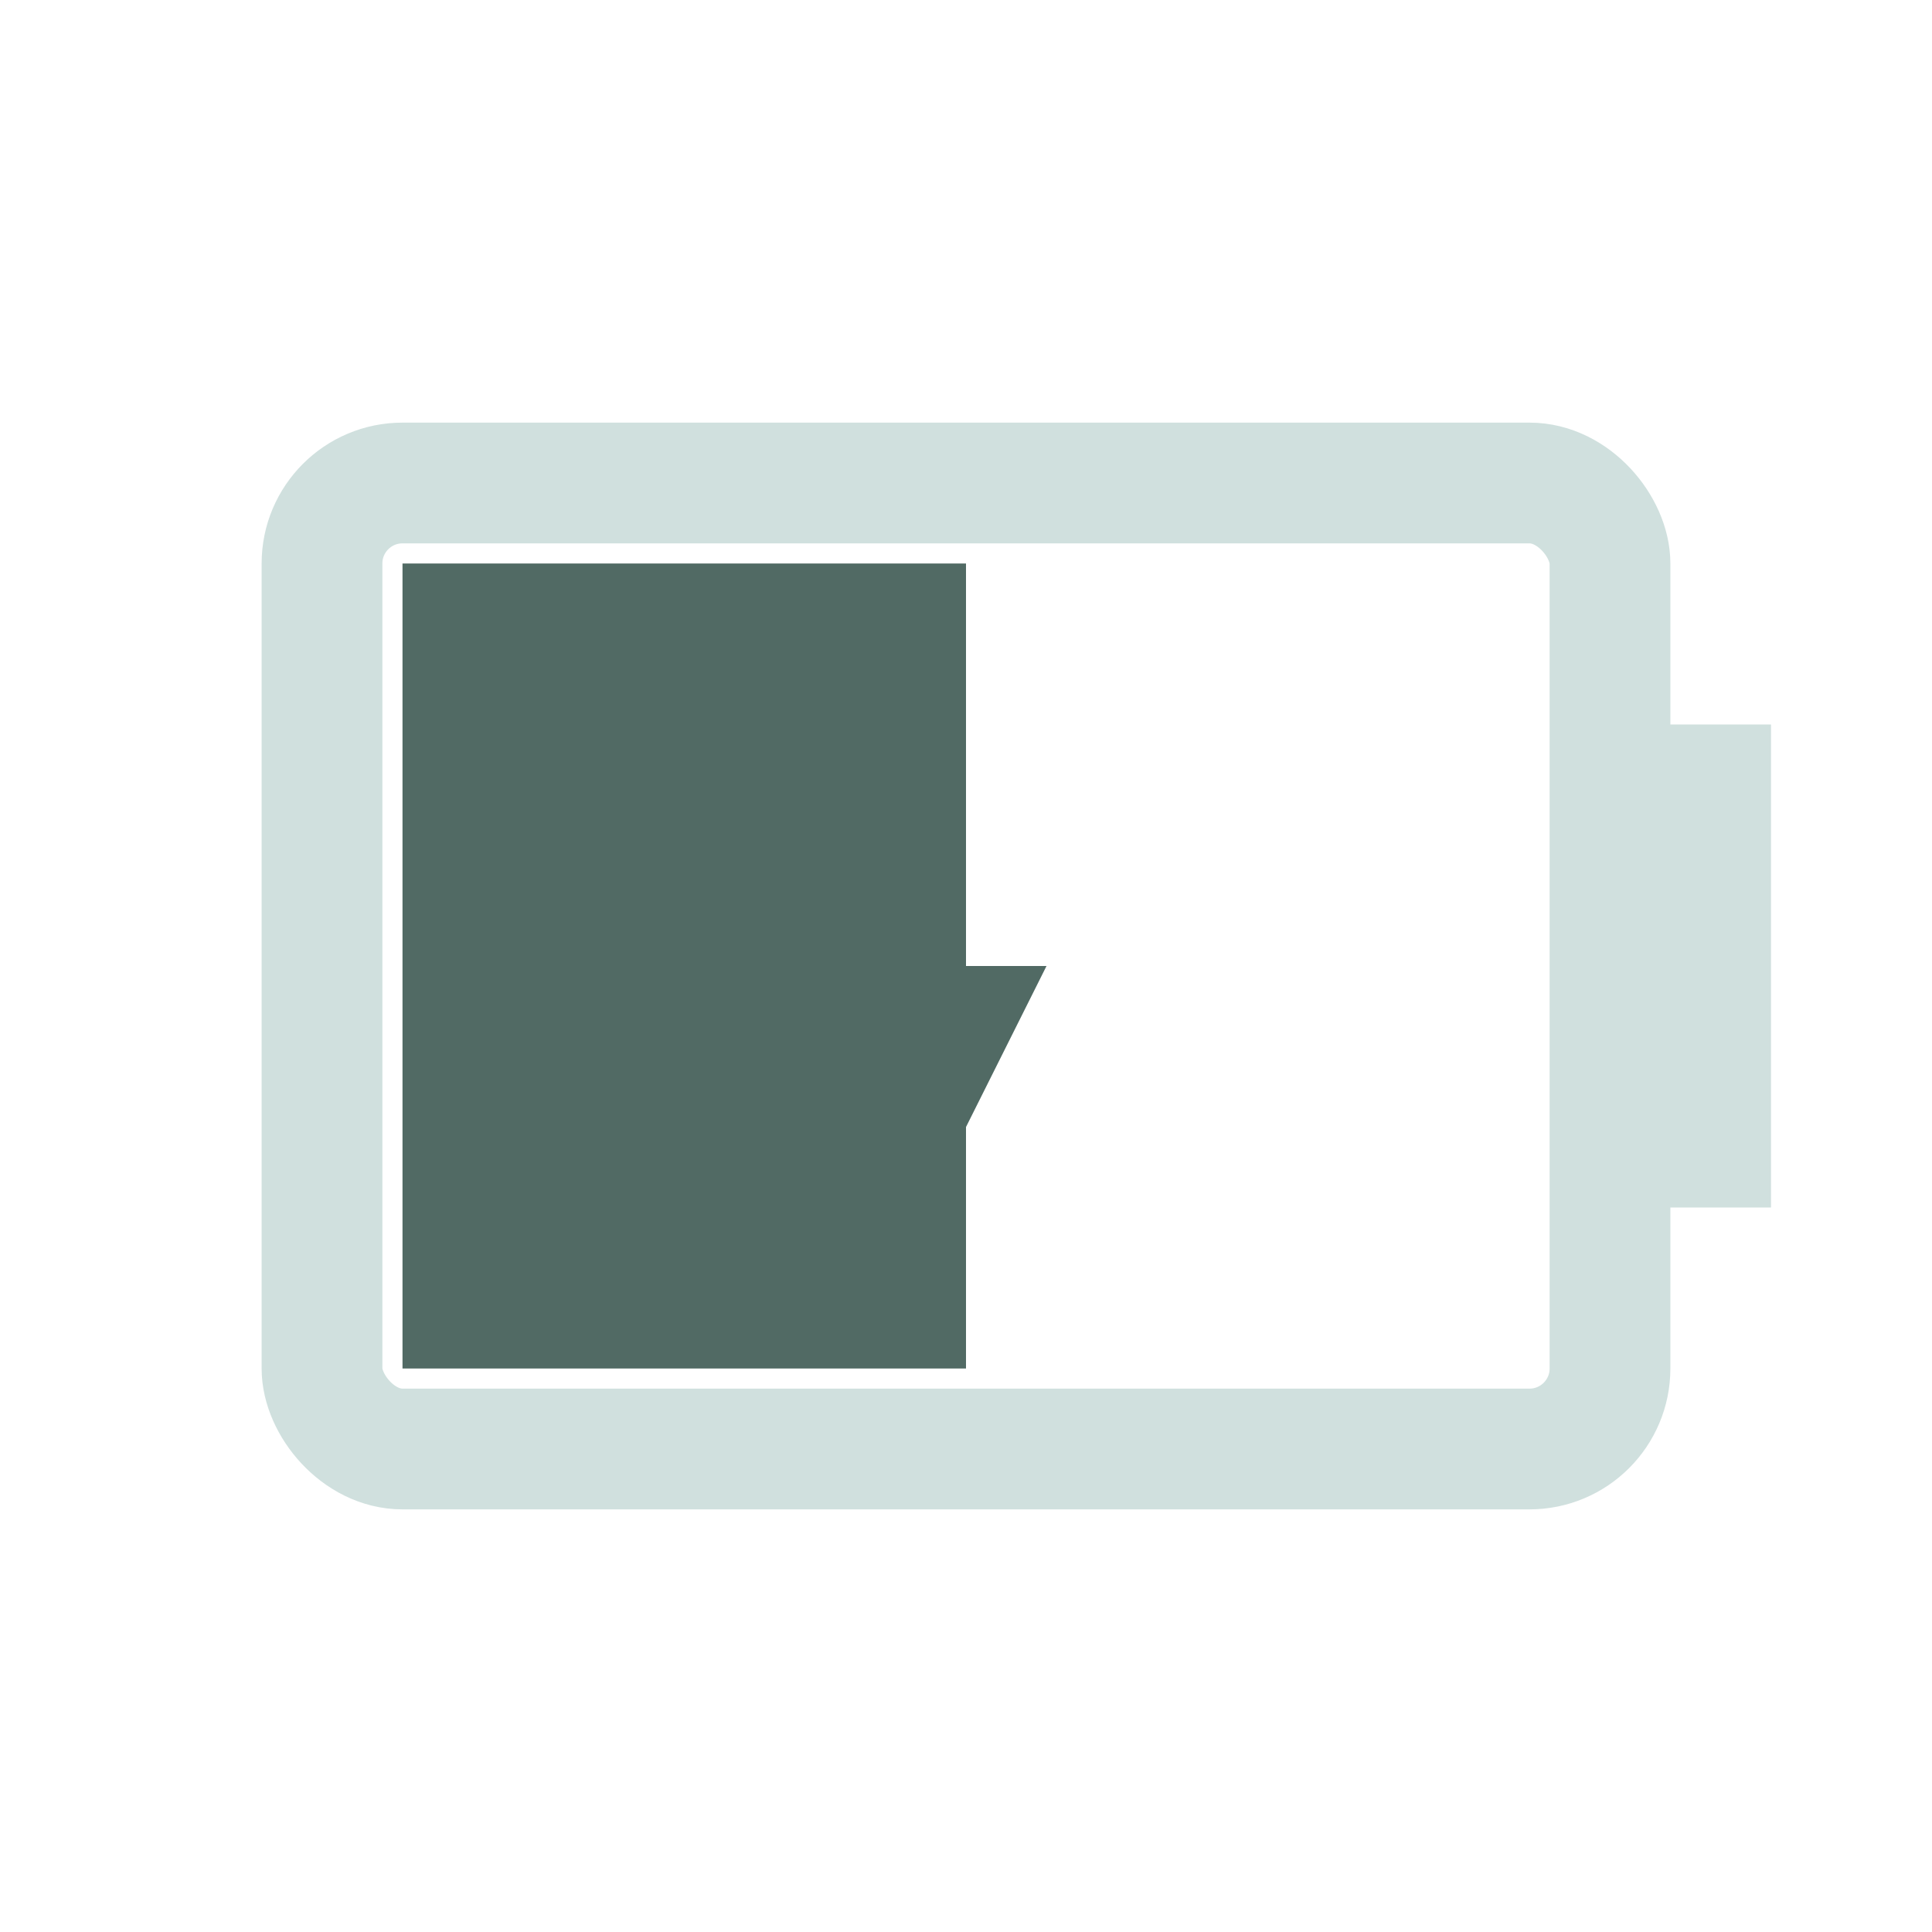 <svg width="24" height="24" viewBox="0 0 24 24" xmlns="http://www.w3.org/2000/svg">
<rect x="4" y="6" width="16" height="12" fill="none" rx="1" stroke="#D0E0DE" stroke-width="1.5"/>
<rect x="20" y="9" width="2" height="6" fill="#D0E0DE"/>
<rect x="5" y="7" width="7.0" height="10" fill="#516A64"/>
<path d="M12 8l-2 4h1.5l-.5 4 2-4h-1.5z" fill="#516A64"/>
</svg>